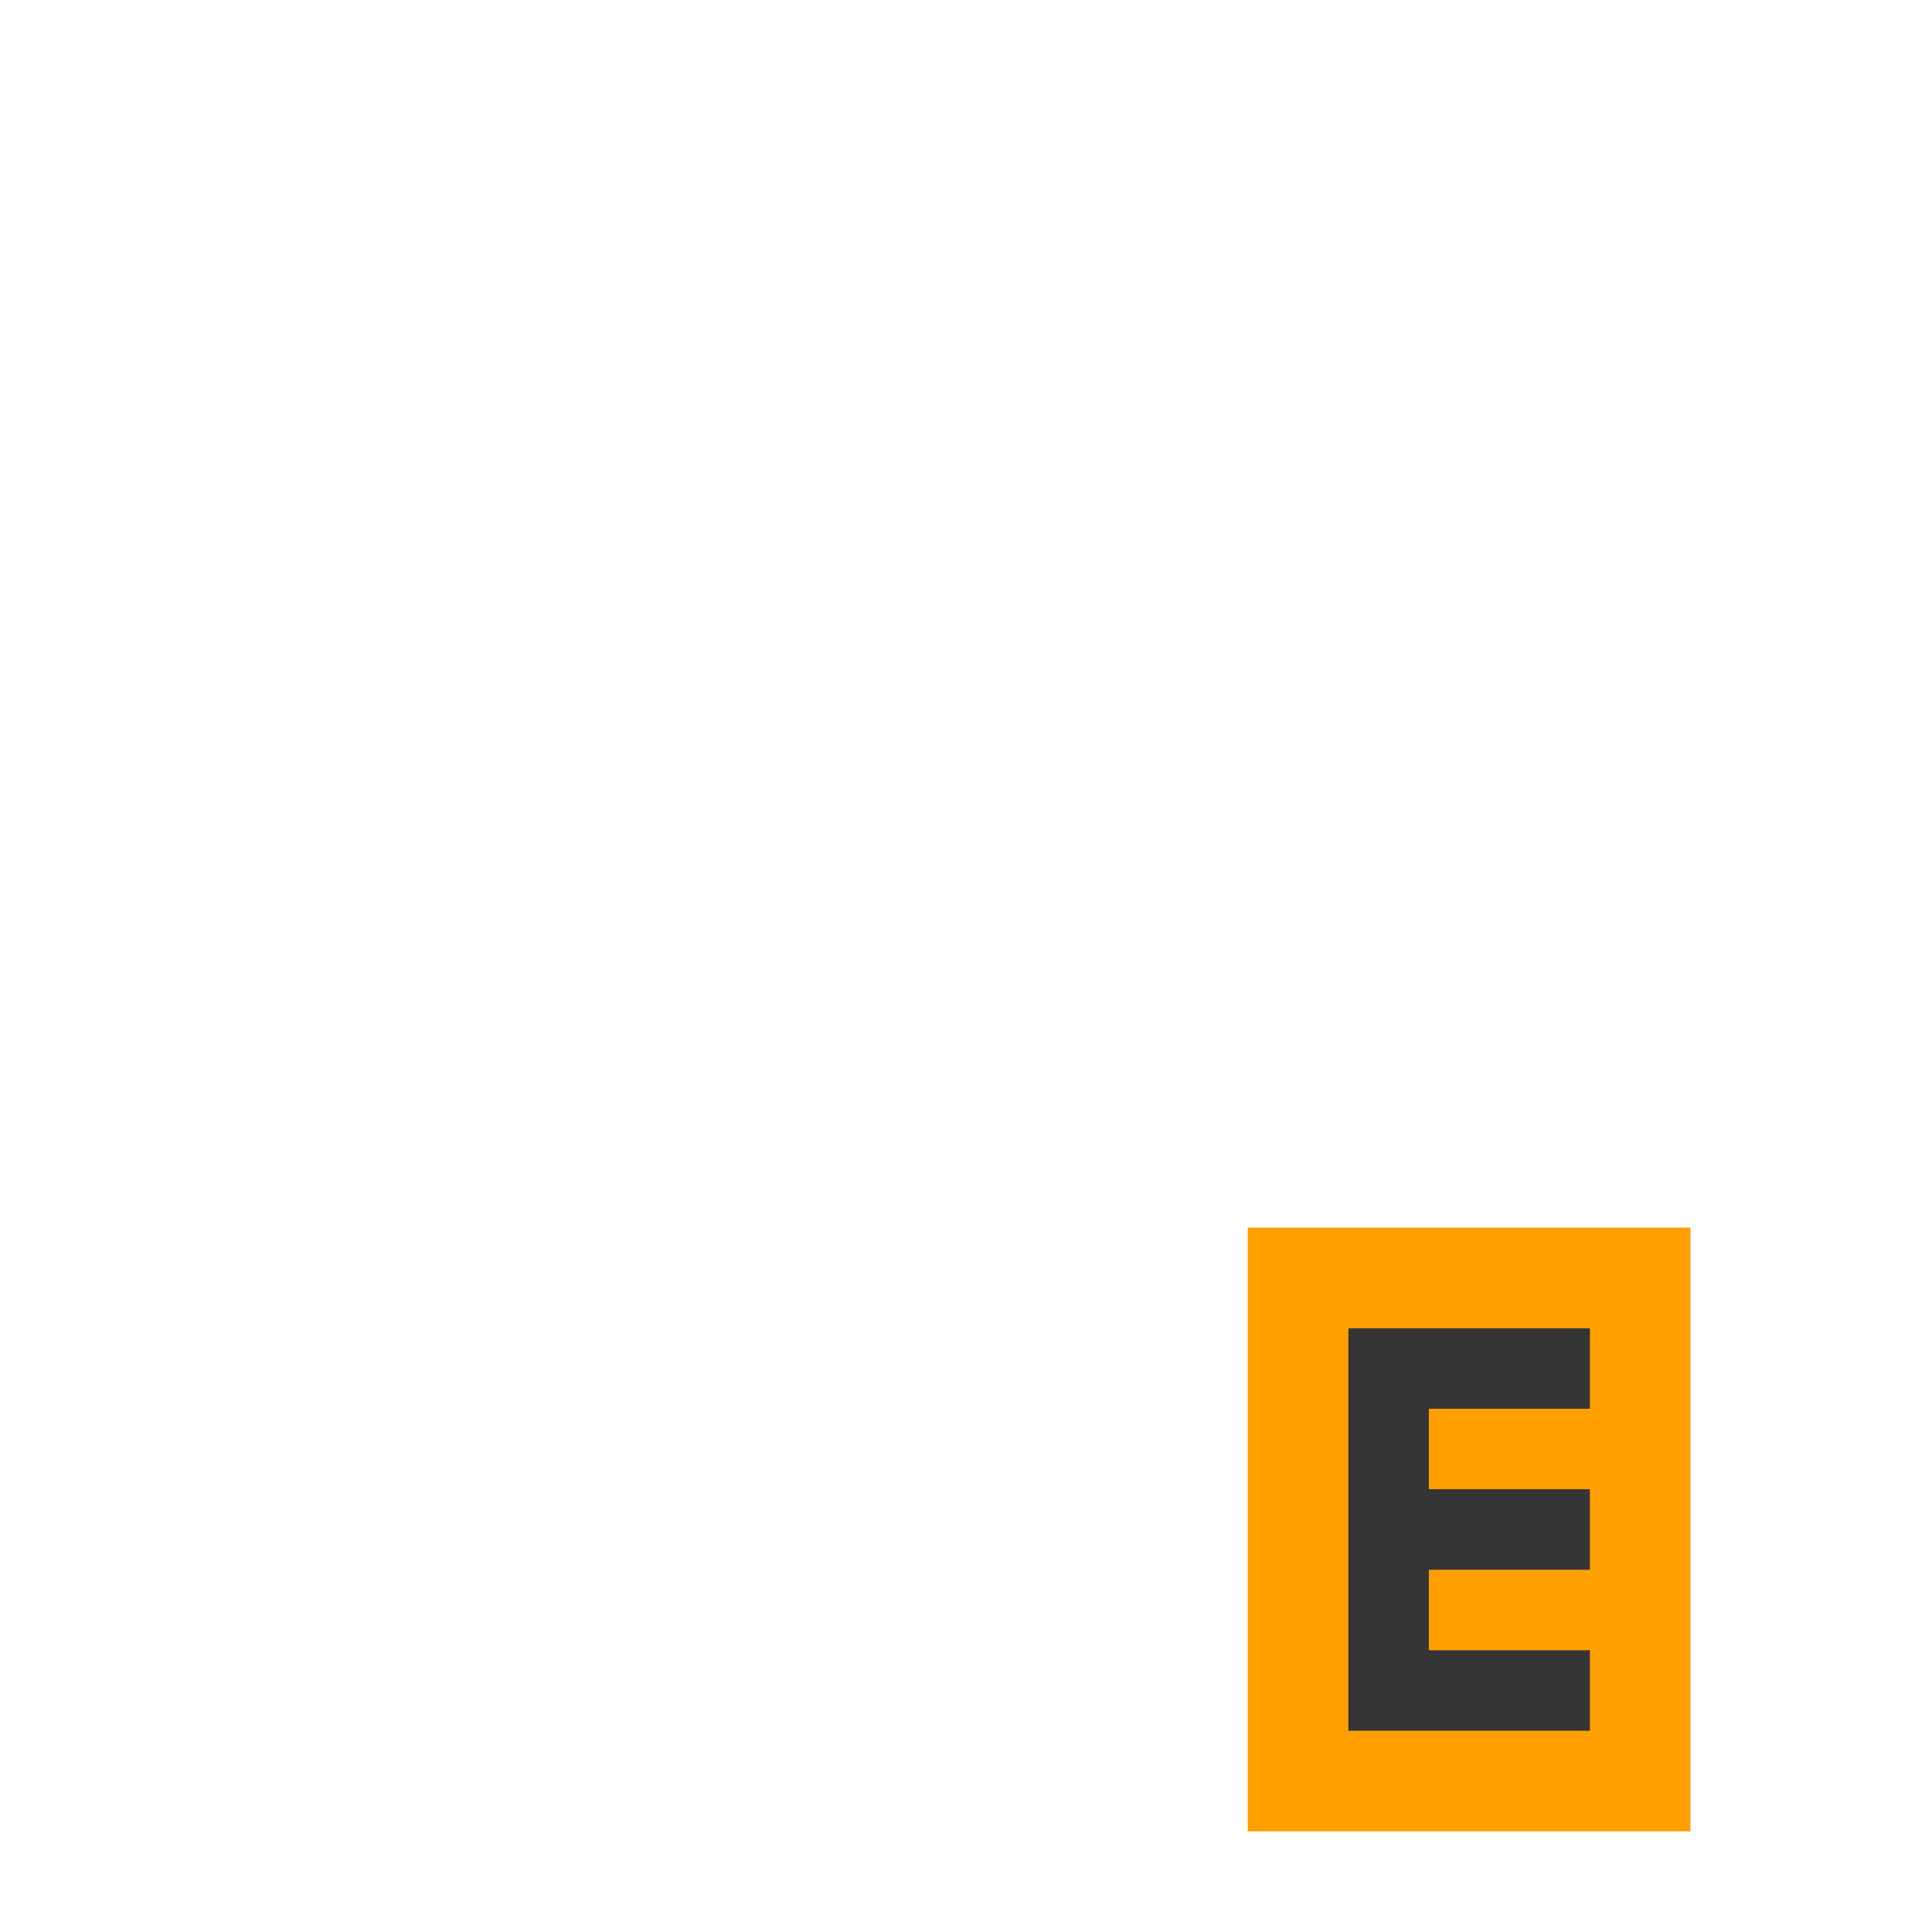 <?xml version="1.0" encoding="UTF-8" standalone="no"?>
<svg
   xmlns:dc="http://purl.org/dc/elements/1.1/"
   xmlns:cc="http://creativecommons.org/ns#"
   xmlns:rdf="http://www.w3.org/1999/02/22-rdf-syntax-ns#"
   xmlns:svg="http://www.w3.org/2000/svg"
   xmlns="http://www.w3.org/2000/svg"
   xmlns:sodipodi="http://sodipodi.sourceforge.net/DTD/sodipodi-0.dtd"
   xmlns:inkscape="http://www.inkscape.org/namespaces/inkscape"
   viewBox="0 0 96 96"
   version="1.1"
   id="svg4"
   sodipodi:docname="nm-tech-edge.svg"
   width="96"
   height="96"
   inkscape:version="0.92.4 (unknown)">
  <defs
     id="defs8" />
  <sodipodi:namedview
     pagecolor="#ffffff"
     bordercolor="#666666"
     borderopacity="1"
     objecttolerance="10"
     gridtolerance="10"
     guidetolerance="10"
     inkscape:pageopacity="0"
     inkscape:pageshadow="2"
     inkscape:window-width="1380"
     inkscape:window-height="743"
     id="namedview6"
     showgrid="true"
     inkscape:zoom="4.9166667"
     inkscape:cx="51.819086"
     inkscape:cy="49.335286"
     inkscape:window-x="2294"
     inkscape:window-y="1270"
     inkscape:window-maximized="0"
     inkscape:current-layer="svg4" />
  <g
     id="g31">
    <rect
       y="61"
       x="62"
       height="30"
       width="22"
       id="rect48"
       style="fill:#ffa000;fill-opacity:1;stroke-width:0.638" />
    <path
       inkscape:connector-curvature="0"
       id="path2"
       style="fill:#353535;fill-opacity:1;fill-rule:evenodd;stroke:none;stroke-width:4"
       d="m 79,66 v 4 h -8 v 4 h 8 v 4 h -8 v 4 h 8 v 4 H 67 V 66 Z" />
  </g>
</svg>
